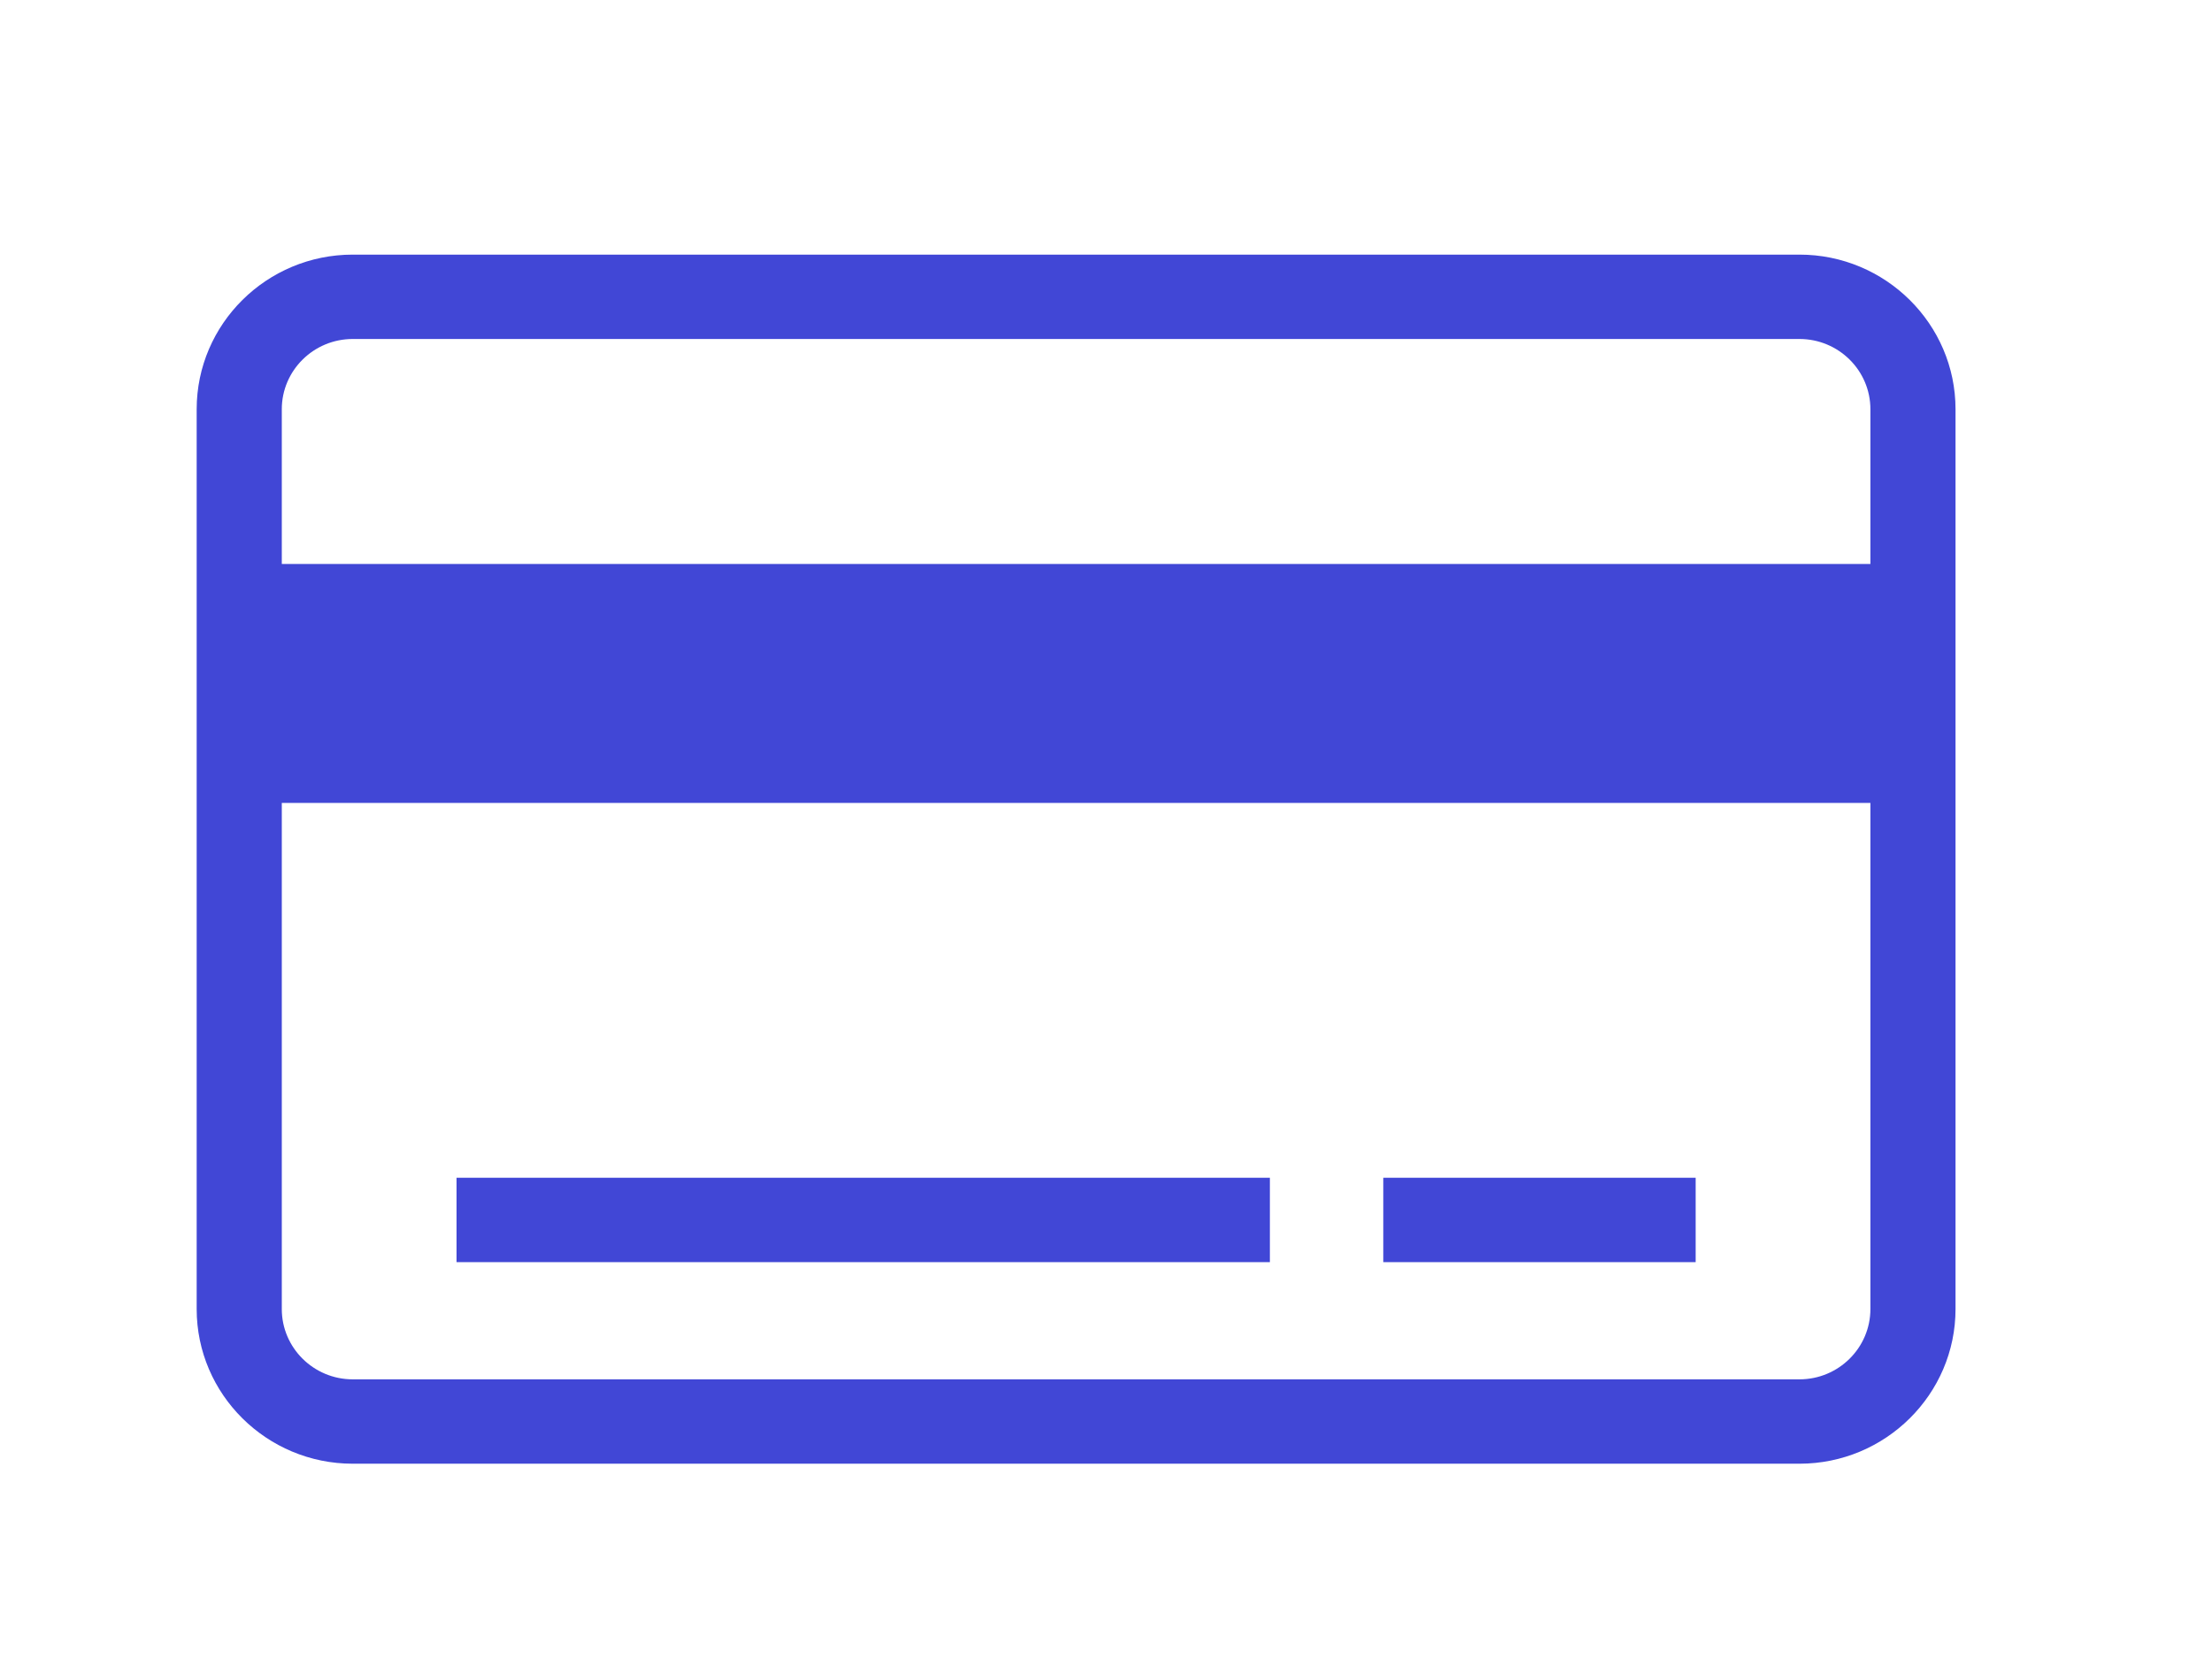 <svg width="56" height="42" viewBox="0 0 56 42" fill="none" xmlns="http://www.w3.org/2000/svg">
<path d="M45.556 6.446H8.93C6.752 6.446 4.979 8.202 4.979 10.361V33.14C4.979 35.299 6.752 37.056 8.93 37.056H45.556C47.733 37.056 49.507 35.299 49.507 33.14V10.361C49.507 8.202 47.733 6.446 45.556 6.446ZM8.93 8.582H45.556C46.547 8.582 47.352 9.379 47.352 10.361V14.277H7.134V10.361C7.134 9.379 7.94 8.582 8.93 8.582ZM45.556 34.92H8.93C7.939 34.92 7.134 34.121 7.134 33.14V20.327H47.352V33.139C47.352 34.121 46.547 34.92 45.556 34.92Z" fill="#4147D6"/>
<path d="M32.149 29.817H11.558V31.953H32.149V29.817Z" fill="#4147D6"/>
<path d="M42.928 29.817H35.02V31.953H42.928V29.817Z" fill="#4147D6"/>
</svg>
